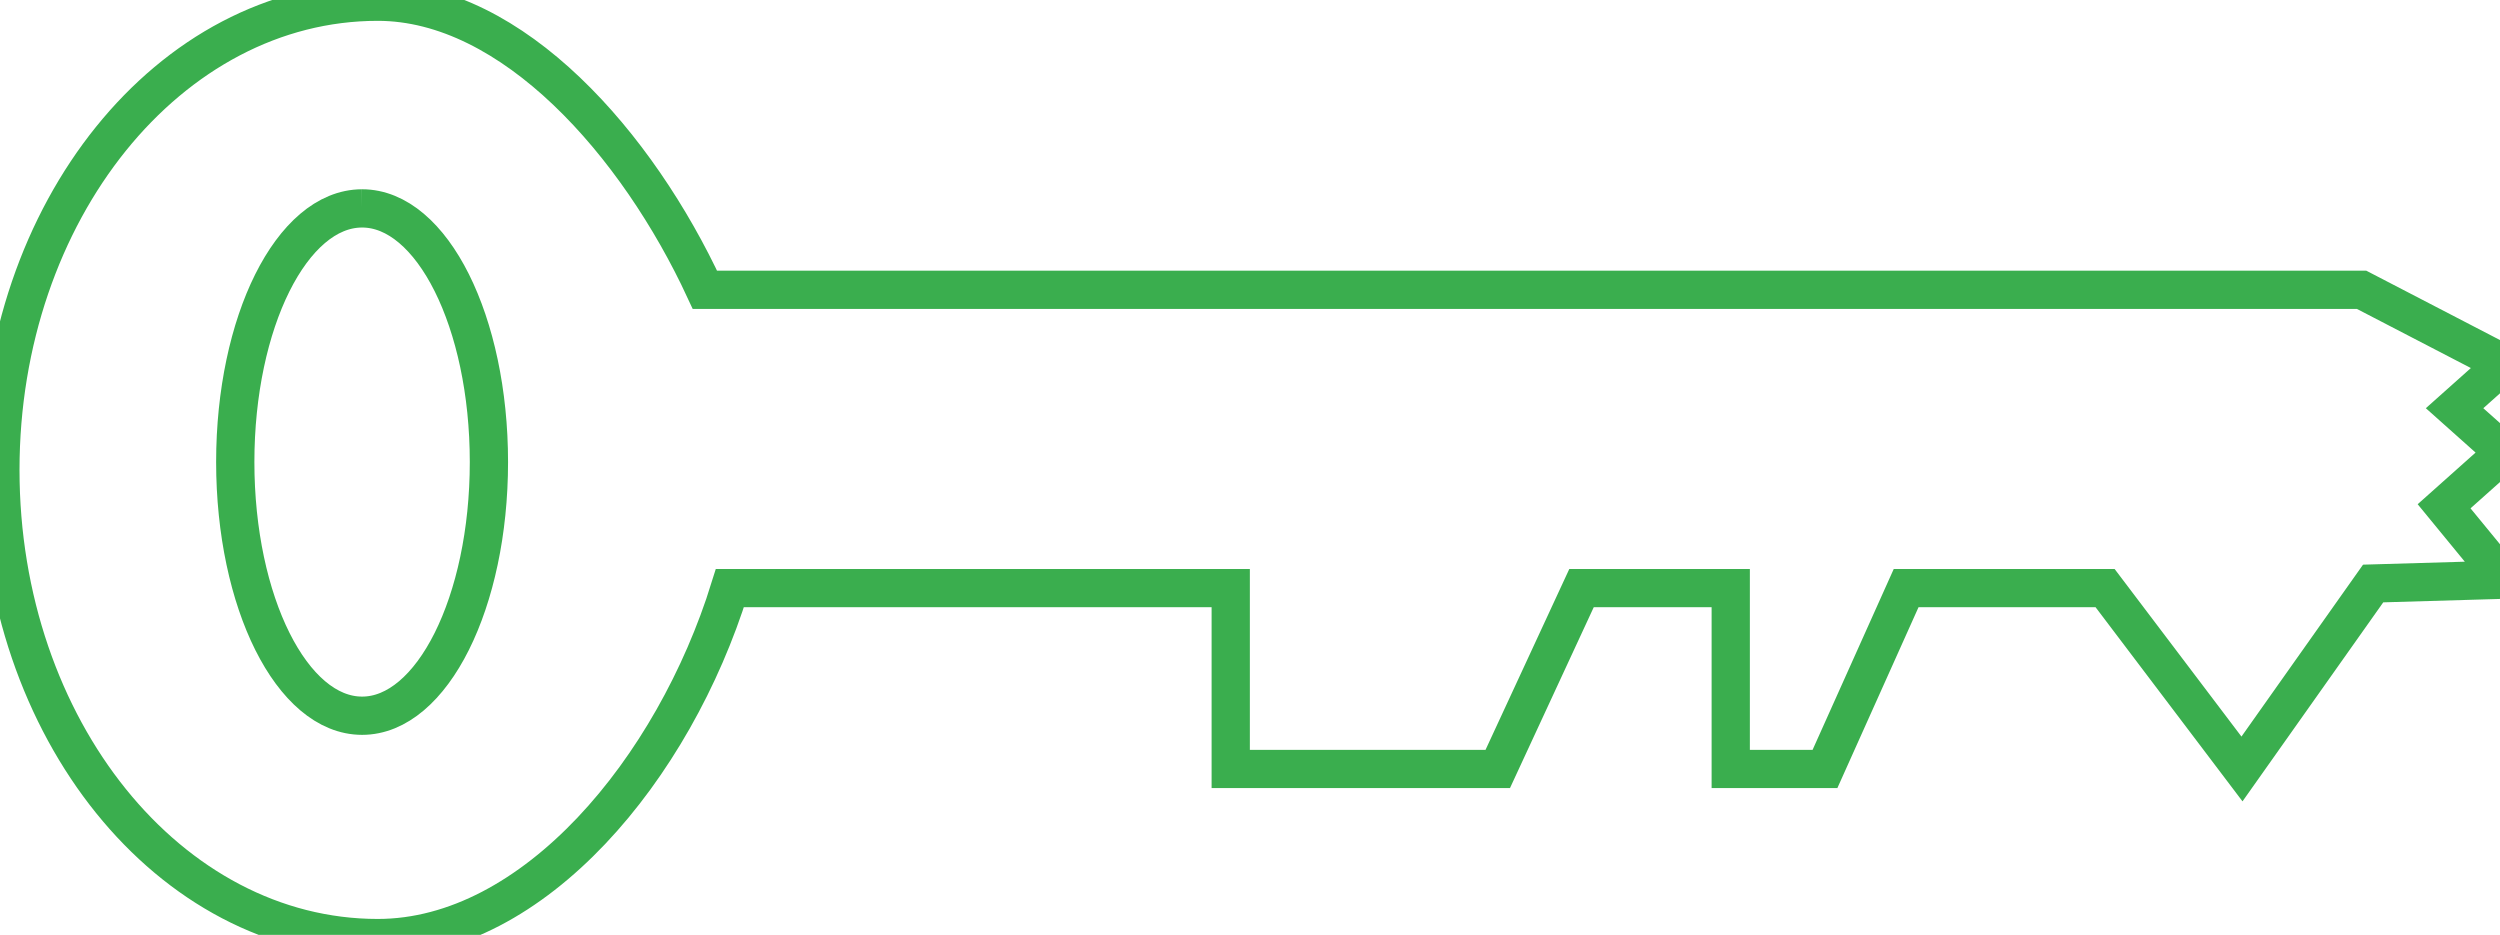 <?xml version="1.0" encoding="UTF-8" standalone="no"?>
<svg
   xmlns:dc="http://purl.org/dc/elements/1.1/"
   xmlns:cc="http://creativecommons.org/ns#"
   xmlns:rdf="http://www.w3.org/1999/02/22-rdf-syntax-ns#"
   xmlns:svg="http://www.w3.org/2000/svg"
   xmlns="http://www.w3.org/2000/svg"
   xmlns:sodipodi="http://sodipodi.sourceforge.net/DTD/sodipodi-0.dtd"
   xmlns:inkscape="http://www.inkscape.org/namespaces/inkscape"
   sodipodi:docname="key.svg"
   inkscape:version="1.0 (4035a4fb49, 2020-05-01)"
   id="svg2796"
   version="1.1"
   viewBox="0 0 213.697 79.913"
   height="79.913mm"
   width="213.697mm">
  <defs
     id="defs2790" />
  <sodipodi:namedview
     inkscape:window-maximized="1"
     inkscape:window-y="-11"
     inkscape:window-x="-11"
     inkscape:window-height="2066"
     inkscape:window-width="3840"
     fit-margin-bottom="0"
     fit-margin-right="0"
     fit-margin-left="0"
     fit-margin-top="0"
     showgrid="false"
     inkscape:document-rotation="0"
     inkscape:current-layer="layer1"
     inkscape:document-units="mm"
     inkscape:cy="200.15535"
     inkscape:cx="323.22852"
     inkscape:zoom="0.98994949"
     inkscape:pageshadow="2"
     inkscape:pageopacity="0.0"
     borderopacity="1.0"
     bordercolor="#666666"
     pagecolor="#ffffff"
     id="base" />
  <g
     transform="translate(-20.312,-93.01)"
     id="layer1"
     inkscape:groupmode="layer"
     inkscape:label="Laag 1">
    <path
       sodipodi:nodetypes="ccsccccccccccccccccccccscssss"
       transform="scale(0.265)"
       d="m 198.494,351.533 c -67.226,5e-4 -121.723,67.613 -121.723,151.018 1.02e-4,83.404 54.497,151.017 121.723,151.018 50.341,2.4e-4 95.488,-54.608 113.586,-112.889 h 161.555 v 58.34 h 86.131 l 27.021,-58.34 h 48.131 v 58.34 h 30.398 l 26.178,-58.34 h 64.176 l 44.156,58.34 42.309,-59.823 42.309,-1.234 -19.422,-23.676 19.422,-17.322 -16.043,-14.311 16.043,-14.311 -46.02,-23.876 H 304.027 c -21.713,-46.868 -61.962,-92.934 -105.533,-92.934 z m -5.152,66.67 c 0.034,-8e-5 0.068,-8e-5 0.102,0 22.595,-0.001 40.912,36.632 40.912,81.822 -2e-5,45.19 -18.317,81.823 -40.912,81.822 -22.594,-10e-4 -40.91,-36.634 -40.91,-81.822 -5e-5,-45.109 18.254,-81.709 40.809,-81.822 z"
       style="fill:none;fill-opacity:1;stroke:#3aae4e;stroke-width:12.34;stroke-linecap:butt;stroke-linejoin:miter;stroke-opacity:1;stroke-miterlimit:4;stroke-dasharray:none"
       id="path3371" />
  </g>
</svg>
